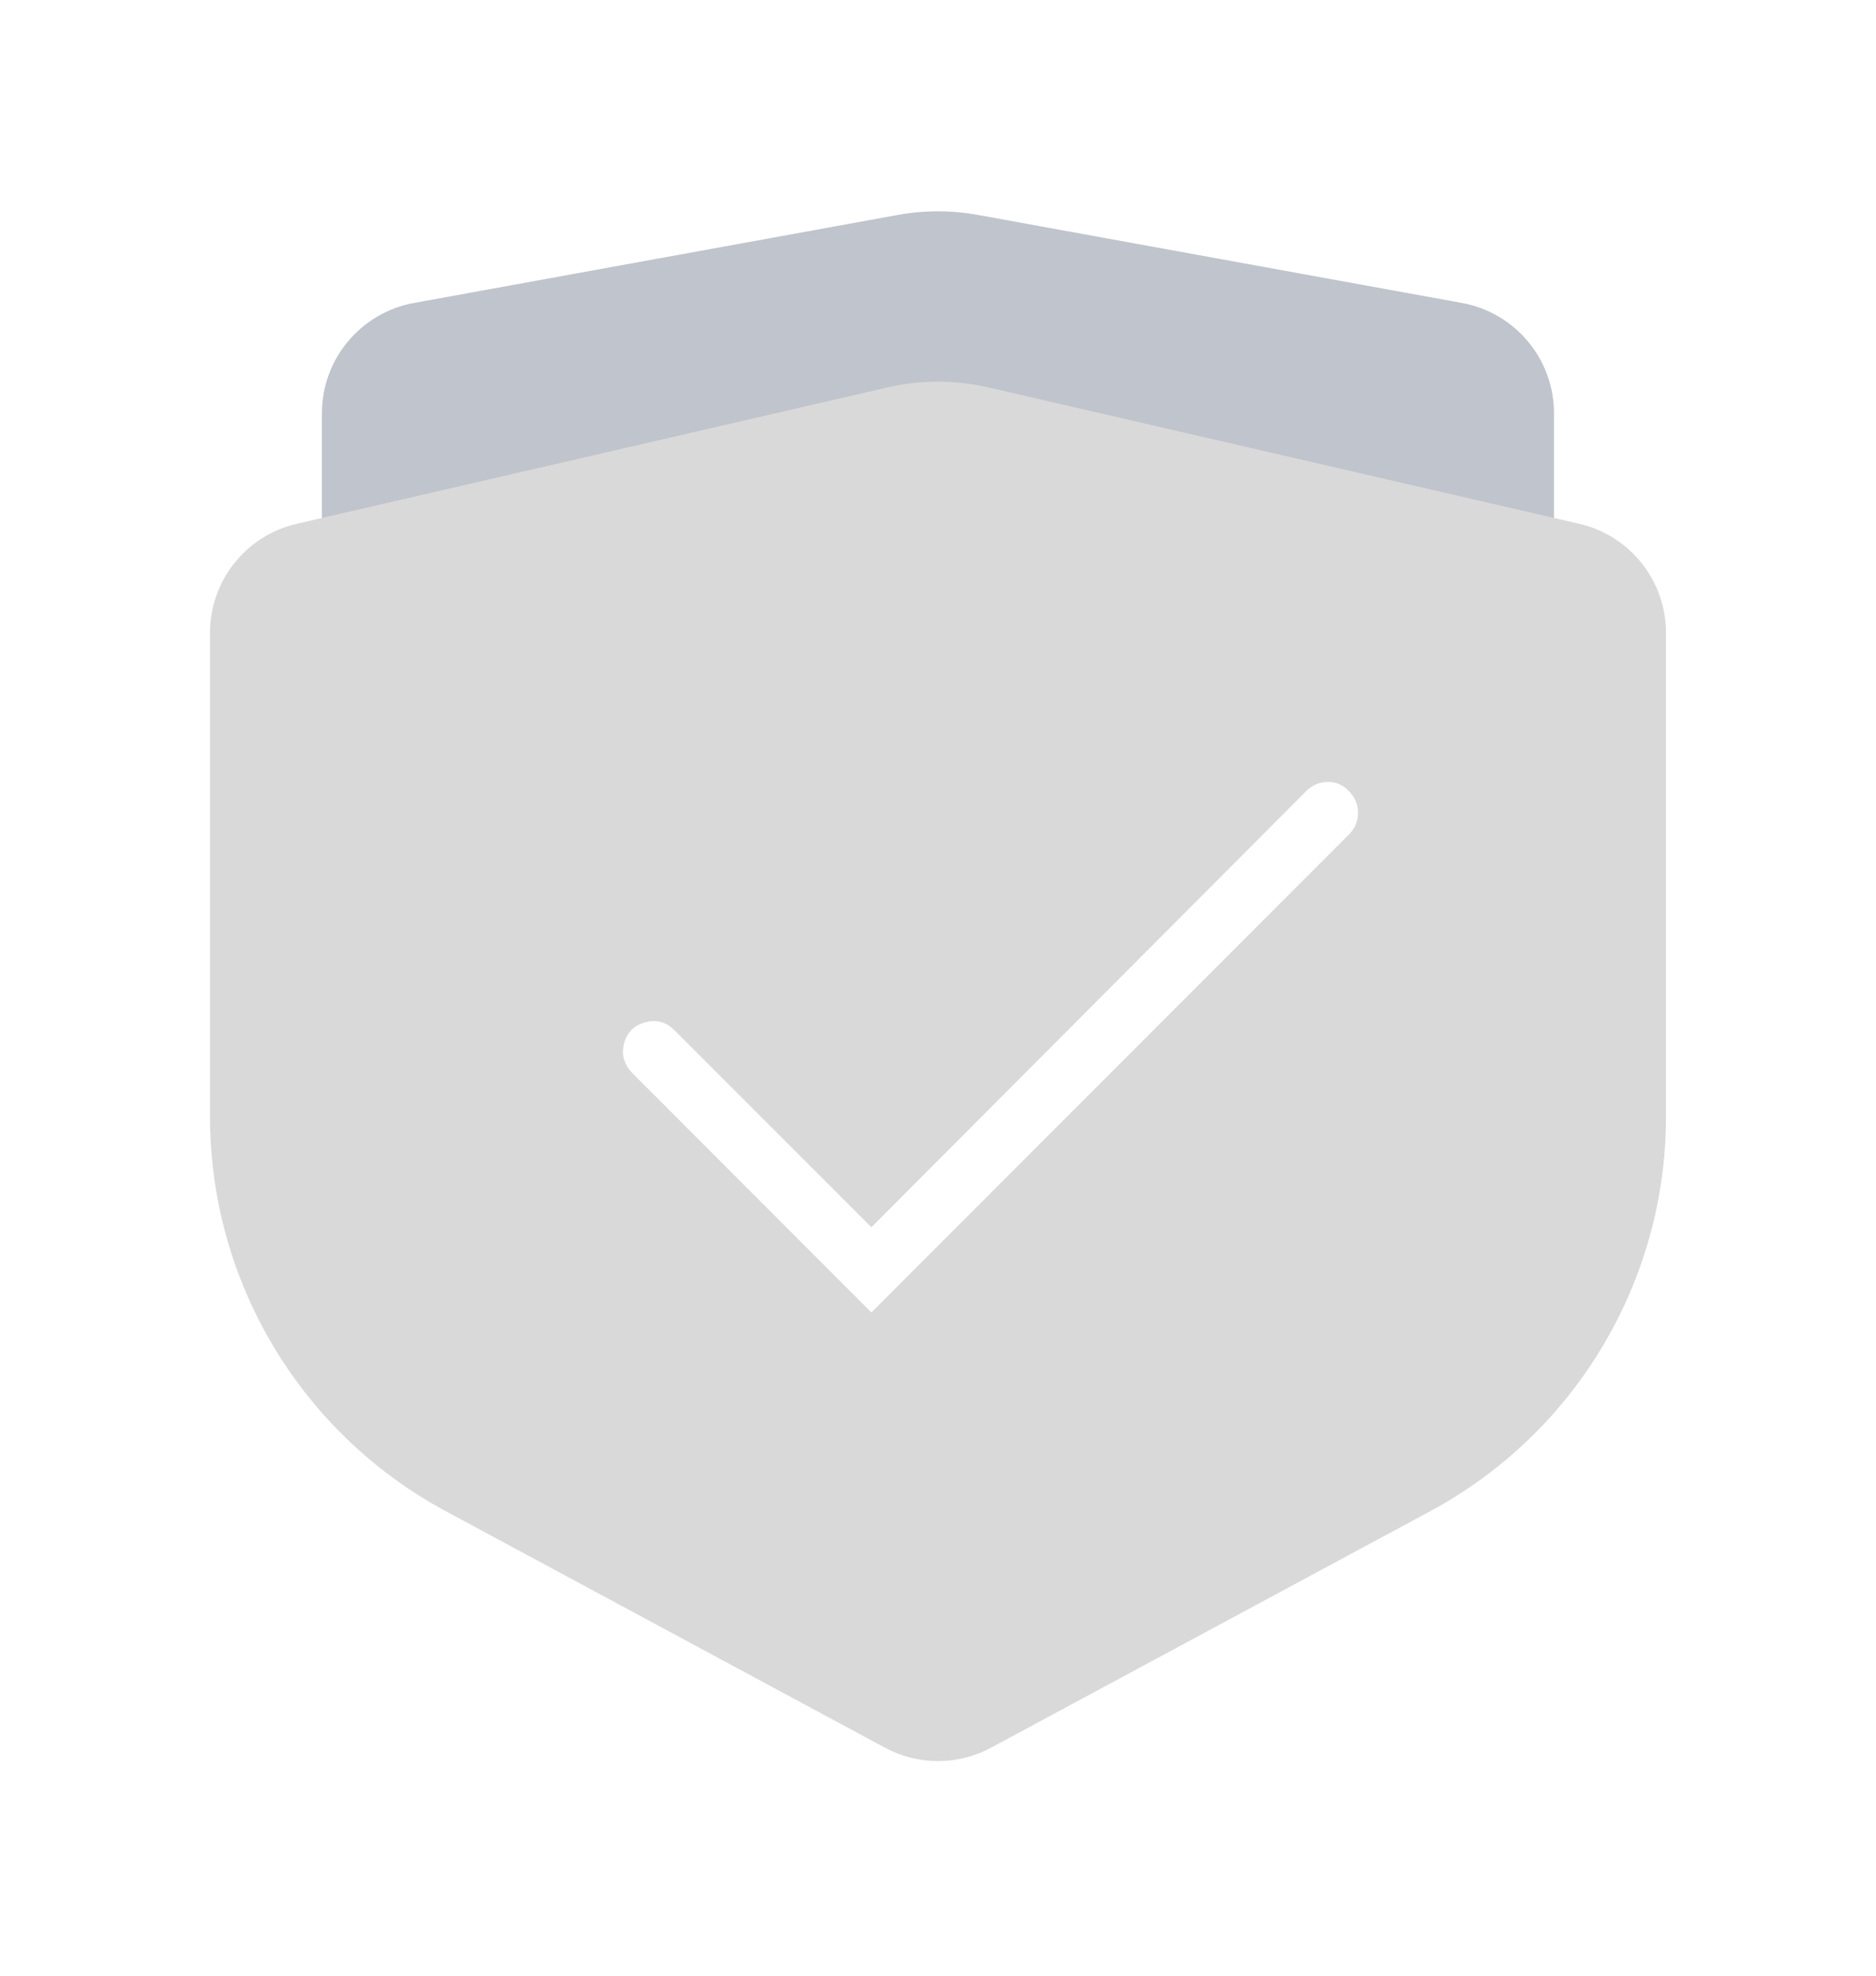 <svg xmlns="http://www.w3.org/2000/svg" xmlns:xlink="http://www.w3.org/1999/xlink" width="17.867" height="18.807" viewBox="0 0 17.867 18.807" fill="none">
<g opacity="0.01">
<g filter="url(#filter_168_5360)">
</g>
</g>
<g filter="url(#filter_168_5361)">
<path d="M3.066 2.934C3.066 2.934 3.066 2.934 3.066 2.934ZM13.924 1.884L9.314 1.046C9.062 1 8.804 1 8.551 1.046L3.942 1.884C3.435 1.977 3.066 2.418 3.066 2.934L3.066 9.302C3.067 10.76 3.812 12.117 5.042 12.9L8.36 15.012C8.71 15.235 9.156 15.235 9.506 15.012L12.824 12.901C14.054 12.118 14.8 10.76 14.8 9.301L14.8 2.933C14.8 2.418 14.431 1.977 13.924 1.884ZM3.066 2.934C3.066 2.934 3.066 2.934 3.066 2.934L3.066 2.934ZM3.066 2.933L3.066 2.934L3.066 2.933Z" fill-rule="evenodd"  fill="#C0C4CC" >
</path>
</g>
<g filter="url(#filter_168_5362)">
<path d="M15.867 5.026C15.867 4.529 15.524 4.097 15.04 3.986L9.413 2.688C9.097 2.615 8.769 2.615 8.453 2.688L2.827 3.986C2.343 4.097 2 4.528 2 5.025L2 5.026L2 9.629C2 11.198 2.862 12.64 4.244 13.385L8.428 15.637C8.743 15.807 9.123 15.807 9.439 15.637L13.623 13.385C15.005 12.64 15.867 11.198 15.867 9.628L15.867 5.026Z"   fill="#D9D9D9" >
</path>
</g>
<g filter="url(#filter_168_5363)">
<path d="M8.299 10.683L6.42 8.804C6.343 8.727 6.251 8.703 6.144 8.732C6.037 8.762 5.97 8.829 5.944 8.933C5.917 9.037 5.942 9.13 6.02 9.213L8.299 11.494L12.858 6.933C12.911 6.874 12.936 6.805 12.933 6.728C12.931 6.651 12.901 6.584 12.844 6.528C12.788 6.471 12.722 6.443 12.648 6.443C12.574 6.443 12.507 6.47 12.448 6.523L8.299 10.683Z"   fill="#FFFFFF" >
</path>
</g>
<defs>
<filter id="filter_168_5360" x="0.934" y="0.443" width="16" height="16" filterUnits="userSpaceOnUse" color-interpolation-filters="sRGB">
<feFlood flood-opacity="0" result="feFloodId_168_5360"/>
<feColorMatrix in="SourceAlpha" type="matrix" values="0 0 0 0 0 0 0 0 0 0 0 0 0 0 0 0 0 0 127 0" result="hardAlpha_168_5360"/>
<feOffset dx="0" dy="1"/>
<feGaussianBlur stdDeviation="1"/>
<feComposite in2="hardAlpha_168_5360" operator="out"/>
<feColorMatrix type="matrix" values="0 0 0 0 0 0 0 0 0 0 0 0 0 0 0 0 0 0 0.15 0"/>
<feBlend mode="normal" in2="feFloodId_168_5360" result="dropShadow_1_168_5360"/>
<feBlend mode="normal" in="SourceGraphic" in2="dropShadow_1_168_5360" result="shape_168_5360"/>
</filter>
<filter id="filter_168_5361" x="1.066" y="0" width="15.733" height="18.235" filterUnits="userSpaceOnUse" color-interpolation-filters="sRGB">
<feFlood flood-opacity="0" result="feFloodId_168_5361"/>
<feColorMatrix in="SourceAlpha" type="matrix" values="0 0 0 0 0 0 0 0 0 0 0 0 0 0 0 0 0 0 127 0" result="hardAlpha_168_5361"/>
<feOffset dx="0" dy="1"/>
<feGaussianBlur stdDeviation="1"/>
<feComposite in2="hardAlpha_168_5361" operator="out"/>
<feColorMatrix type="matrix" values="0 0 0 0 0 0 0 0 0 0 0 0 0 0 0 0 0 0 0.15 0"/>
<feBlend mode="normal" in2="feFloodId_168_5361" result="dropShadow_1_168_5361"/>
<feBlend mode="normal" in="SourceGraphic" in2="dropShadow_1_168_5361" result="shape_168_5361"/>
</filter>
<filter id="filter_168_5362" x="0" y="1.615" width="17.867" height="17.193" filterUnits="userSpaceOnUse" color-interpolation-filters="sRGB">
<feFlood flood-opacity="0" result="feFloodId_168_5362"/>
<feColorMatrix in="SourceAlpha" type="matrix" values="0 0 0 0 0 0 0 0 0 0 0 0 0 0 0 0 0 0 127 0" result="hardAlpha_168_5362"/>
<feOffset dx="0" dy="1"/>
<feGaussianBlur stdDeviation="1"/>
<feComposite in2="hardAlpha_168_5362" operator="out"/>
<feColorMatrix type="matrix" values="0 0 0 0 0 0 0 0 0 0 0 0 0 0 0 0 0 0 0.15 0"/>
<feBlend mode="normal" in2="feFloodId_168_5362" result="dropShadow_1_168_5362"/>
<feBlend mode="normal" in="SourceGraphic" in2="dropShadow_1_168_5362" result="shape_168_5362"/>
</filter>
<filter id="filter_168_5363" x="3.917" y="5.443" width="11.019" height="9.05" filterUnits="userSpaceOnUse" color-interpolation-filters="sRGB">
<feFlood flood-opacity="0" result="feFloodId_168_5363"/>
<feColorMatrix in="SourceAlpha" type="matrix" values="0 0 0 0 0 0 0 0 0 0 0 0 0 0 0 0 0 0 127 0" result="hardAlpha_168_5363"/>
<feOffset dx="0" dy="1"/>
<feGaussianBlur stdDeviation="1"/>
<feComposite in2="hardAlpha_168_5363" operator="out"/>
<feColorMatrix type="matrix" values="0 0 0 0 0 0 0 0 0 0 0 0 0 0 0 0 0 0 0.15 0"/>
<feBlend mode="normal" in2="feFloodId_168_5363" result="dropShadow_1_168_5363"/>
<feBlend mode="normal" in="SourceGraphic" in2="dropShadow_1_168_5363" result="shape_168_5363"/>
</filter>
</defs>
</svg>
